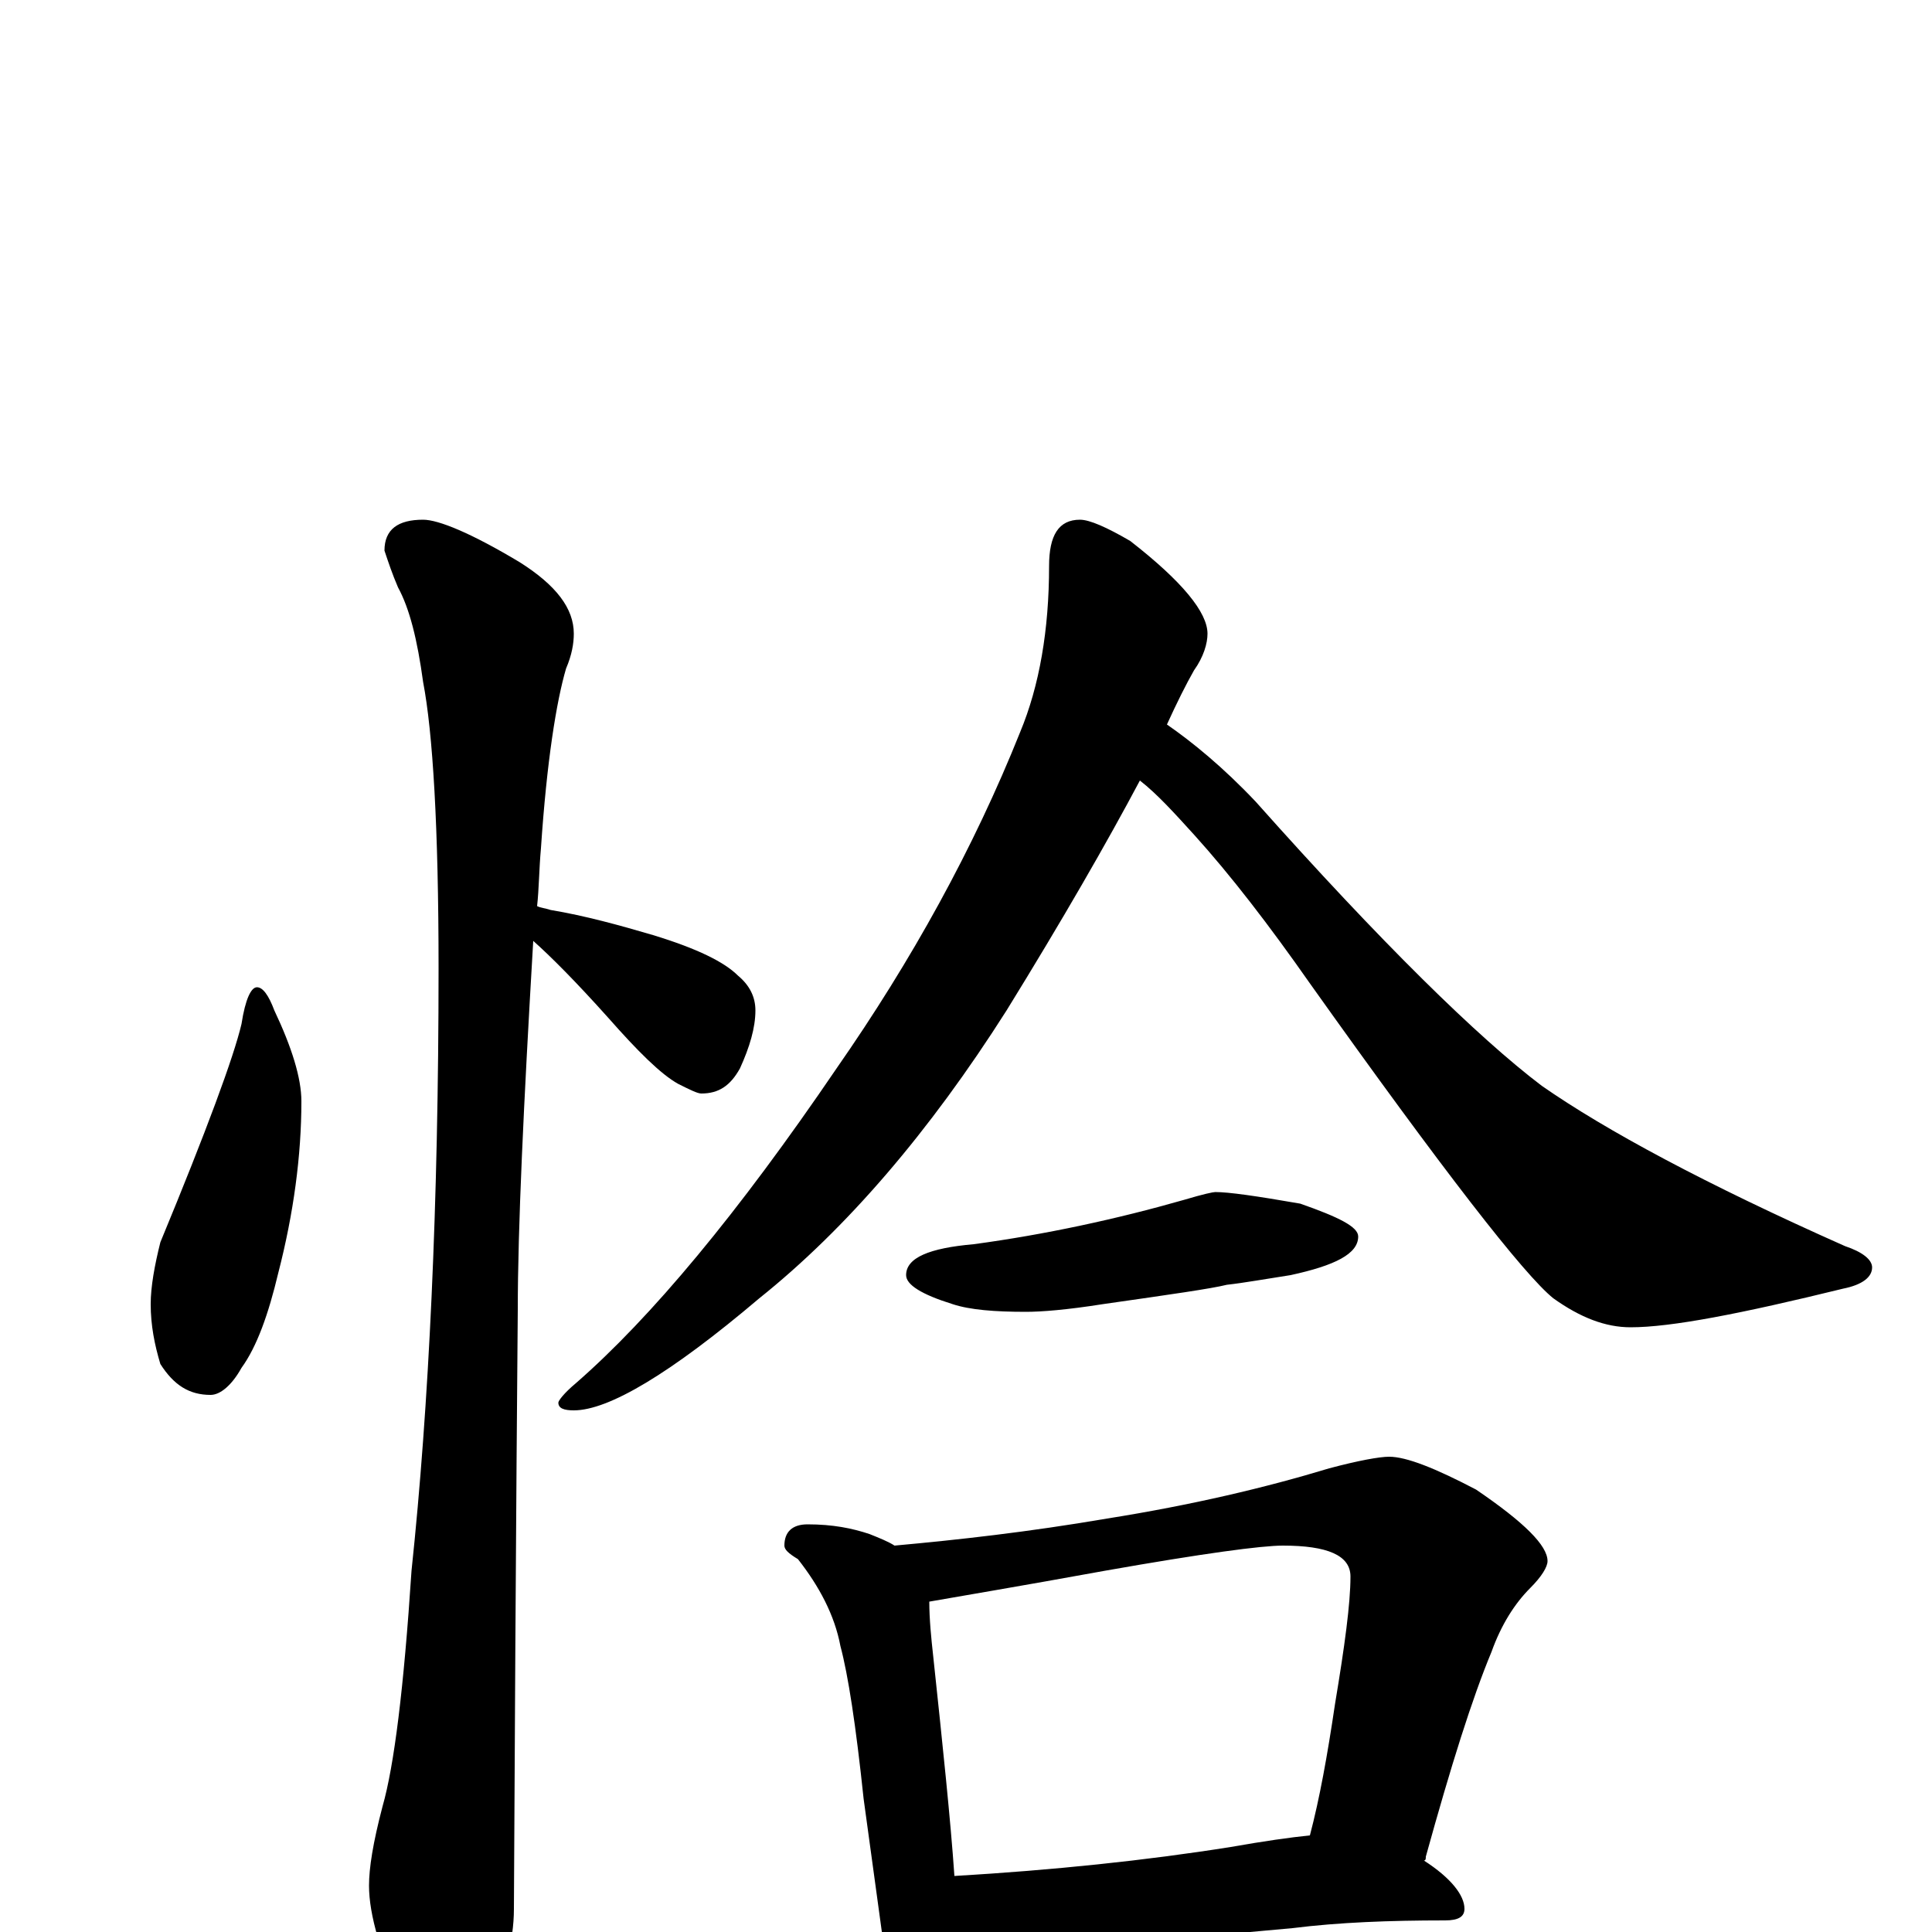 <?xml version="1.0" encoding="utf-8" ?>
<!DOCTYPE svg PUBLIC "-//W3C//DTD SVG 1.1//EN" "http://www.w3.org/Graphics/SVG/1.1/DTD/svg11.dtd">
<svg version="1.1" id="Layer_1" xmlns="http://www.w3.org/2000/svg" xmlns:xlink="http://www.w3.org/1999/xlink" x="0px" y="145px" width="1000px" height="1000px" viewBox="0 0 1000 1000" enable-background="new 0 0 1000 1000" xml:space="preserve">
<g id="Layer_1">
<path id="glyph" transform="matrix(1 0 0 -1 0 1000)" d="M133,489C136,489 139,485 142,477C151,458 156,442 156,430C156,402 152,372 144,341C139,320 133,303 125,292C120,283 114,278 109,278C98,278 90,283 83,294C80,304 78,314 78,325C78,334 80,345 83,357C107,415 121,453 125,470C127,483 130,489 133,489M219,731C227,731 244,724 269,709C288,697 297,685 297,672C297,667 296,661 293,654C288,637 283,606 280,561C279,550 279,540 278,531C280,530 282,530 285,529C303,526 321,521 338,516C361,509 375,502 382,495C388,490 391,484 391,477C391,468 388,458 383,447C378,438 372,434 363,434C361,434 357,436 351,439C342,444 330,456 315,473C298,492 285,505 276,513C271,428 268,364 268,322C268,320 267,217 266,12C266,-5 261,-23 252,-42C245,-58 238,-66 230,-66C226,-66 219,-57 210,-40C197,-12 191,9 191,24C191,33 193,46 198,65C204,86 209,126 213,187C222,272 227,376 227,499C227,572 224,621 219,647C216,669 212,685 206,696C203,703 201,709 199,715C199,726 206,731 219,731M559,731C564,731 573,727 585,720C612,699 625,683 625,672C625,667 623,660 618,653C614,646 609,636 604,625C617,616 633,603 650,585C715,512 765,463 798,438C831,415 883,387 955,355C964,352 969,348 969,344C969,339 964,335 954,333C901,320 865,313 844,313C831,313 818,318 804,328C789,340 747,394 678,491C657,521 637,547 618,568C608,579 599,589 590,596C573,564 550,524 521,477C481,414 438,364 393,328C347,289 315,270 297,270C292,270 289,271 289,274C289,275 292,279 298,284C337,318 382,372 433,447C472,503 504,561 528,621C538,645 543,674 543,707C543,723 548,731 559,731M629,383C636,383 650,381 673,377C693,370 703,365 703,360C703,351 691,345 668,340C655,338 644,336 635,335C627,333 606,330 571,325C552,322 539,321 531,321C515,321 502,322 493,325C477,330 469,335 469,340C469,349 481,354 504,356C541,361 578,369 613,379C623,382 628,383 629,383M418,211C431,211 441,209 450,206C455,204 460,202 463,200C496,203 532,207 573,214C617,221 655,230 688,240C703,244 714,246 719,246C728,246 743,240 764,229C789,212 801,200 801,192C801,189 798,184 792,178C784,170 777,159 772,145C762,121 751,86 738,39C738,38 738,37 737,37C751,28 758,19 758,12C758,8 755,6 748,6C719,6 693,5 669,2l-110,-10C538,-10 523,-11 512,-11C506,-11 501,-11 496,-10C496,-12 496,-14 496,-15C496,-24 494,-32 491,-37C488,-43 484,-46 480,-46C475,-46 471,-43 468,-36C461,-25 458,-15 457,-4l-10,73C443,107 439,133 435,148C432,164 424,179 413,193C408,196 406,198 406,200C406,207 410,211 418,211M494,29C545,32 593,37 637,44C654,47 668,49 678,50C683,69 687,91 691,118C696,148 699,170 699,184C699,195 687,200 664,200C653,200 623,196 572,187C528,179 498,174 481,171C481,162 482,152 483,143C488,96 492,58 494,29z"/>
</g>
</svg>
